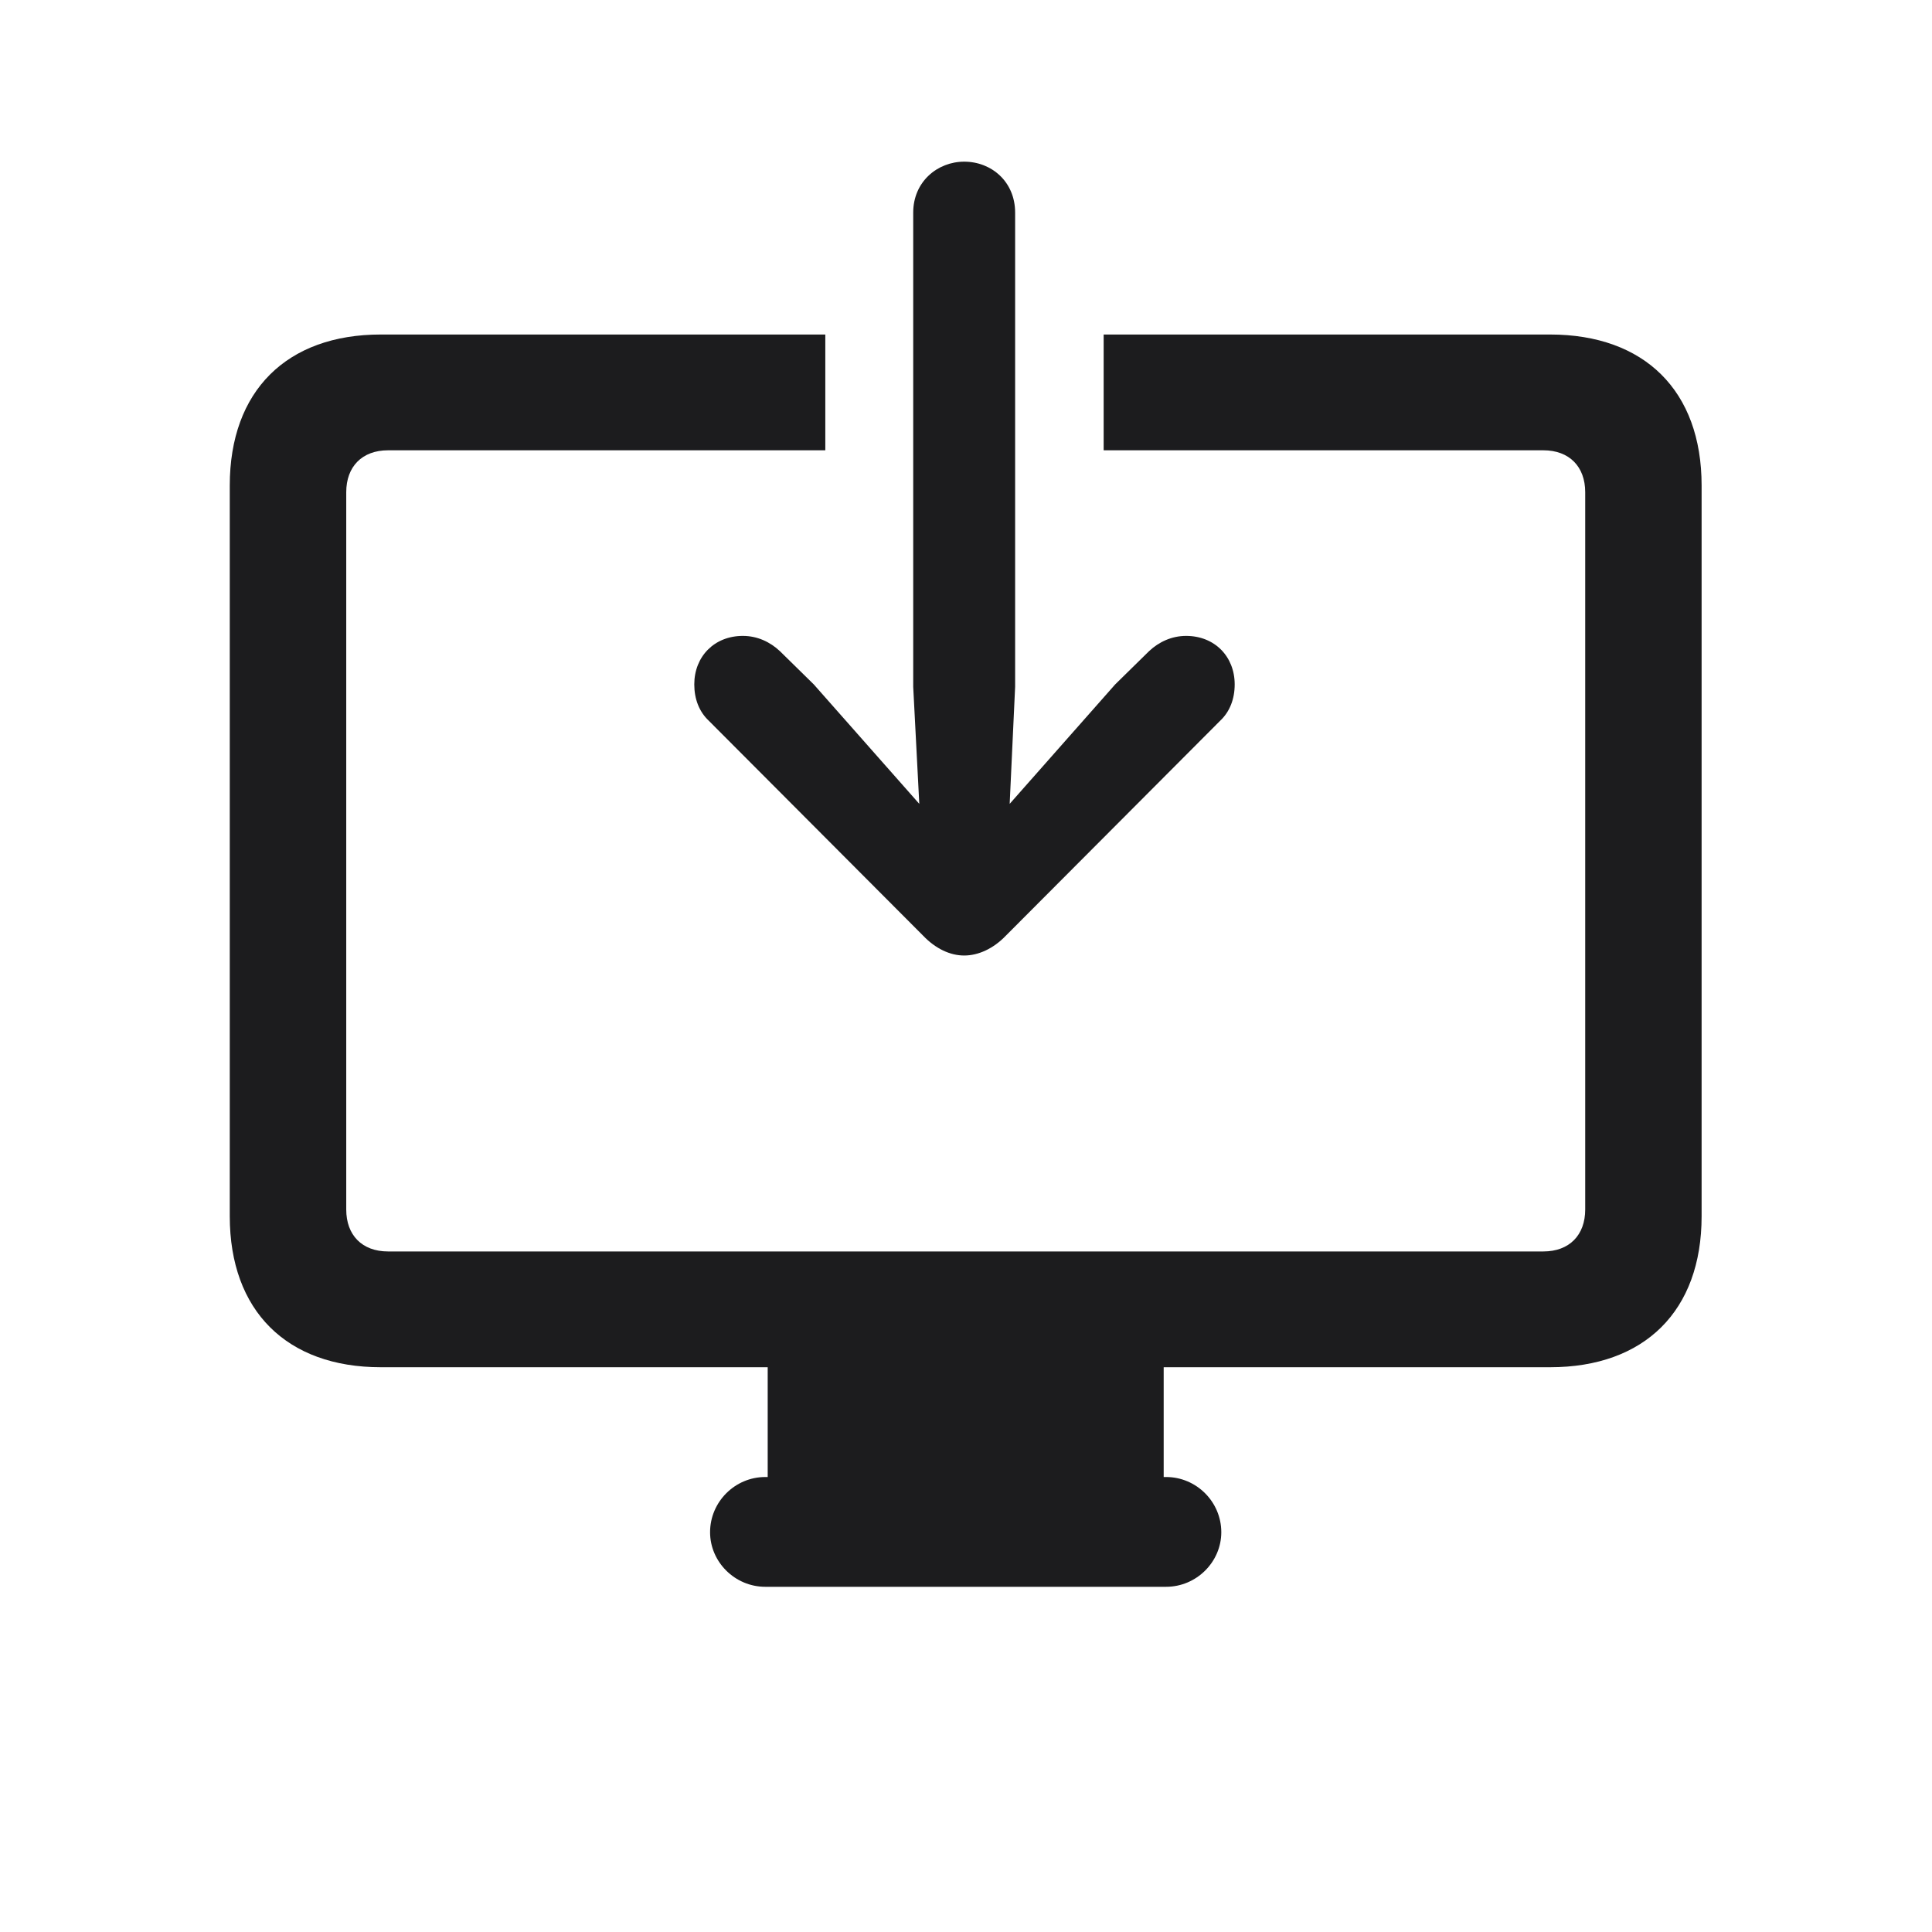 <svg width="28" height="28" viewBox="0 0 28 28" fill="none" xmlns="http://www.w3.org/2000/svg">
<path d="M13.235 3.081V9.954L13.323 11.65L11.794 9.919L11.302 9.436C11.161 9.304 10.977 9.216 10.766 9.216C10.352 9.216 10.062 9.515 10.062 9.919C10.062 10.13 10.133 10.315 10.273 10.446L13.376 13.558C13.56 13.751 13.771 13.848 13.974 13.848C14.176 13.848 14.396 13.751 14.58 13.558L17.683 10.446C17.823 10.315 17.894 10.13 17.894 9.919C17.894 9.515 17.604 9.216 17.19 9.216C16.98 9.216 16.795 9.304 16.654 9.436L16.162 9.919L14.633 11.65L14.712 9.954V3.081C14.712 2.633 14.369 2.343 13.974 2.343C13.587 2.343 13.235 2.633 13.235 3.081ZM5.519 19.815H11.126V21.406H11.091C10.651 21.406 10.291 21.767 10.291 22.206C10.291 22.637 10.651 22.997 11.091 22.997H16.9C17.34 22.997 17.7 22.637 17.7 22.206C17.7 21.767 17.34 21.406 16.9 21.406H16.865V19.815H22.464C23.835 19.815 24.661 18.998 24.661 17.627V7.036C24.661 5.665 23.835 4.848 22.464 4.848H15.995V6.526H22.367C22.745 6.526 22.974 6.764 22.974 7.133V17.53C22.974 17.899 22.745 18.137 22.367 18.137H5.624C5.246 18.137 5.018 17.899 5.018 17.53V7.133C5.018 6.764 5.246 6.526 5.624 6.526H11.961V4.848H5.519C4.156 4.848 3.33 5.665 3.33 7.036V17.627C3.33 18.998 4.156 19.815 5.519 19.815Z" fill="#1C1C1E"/>
</svg>
